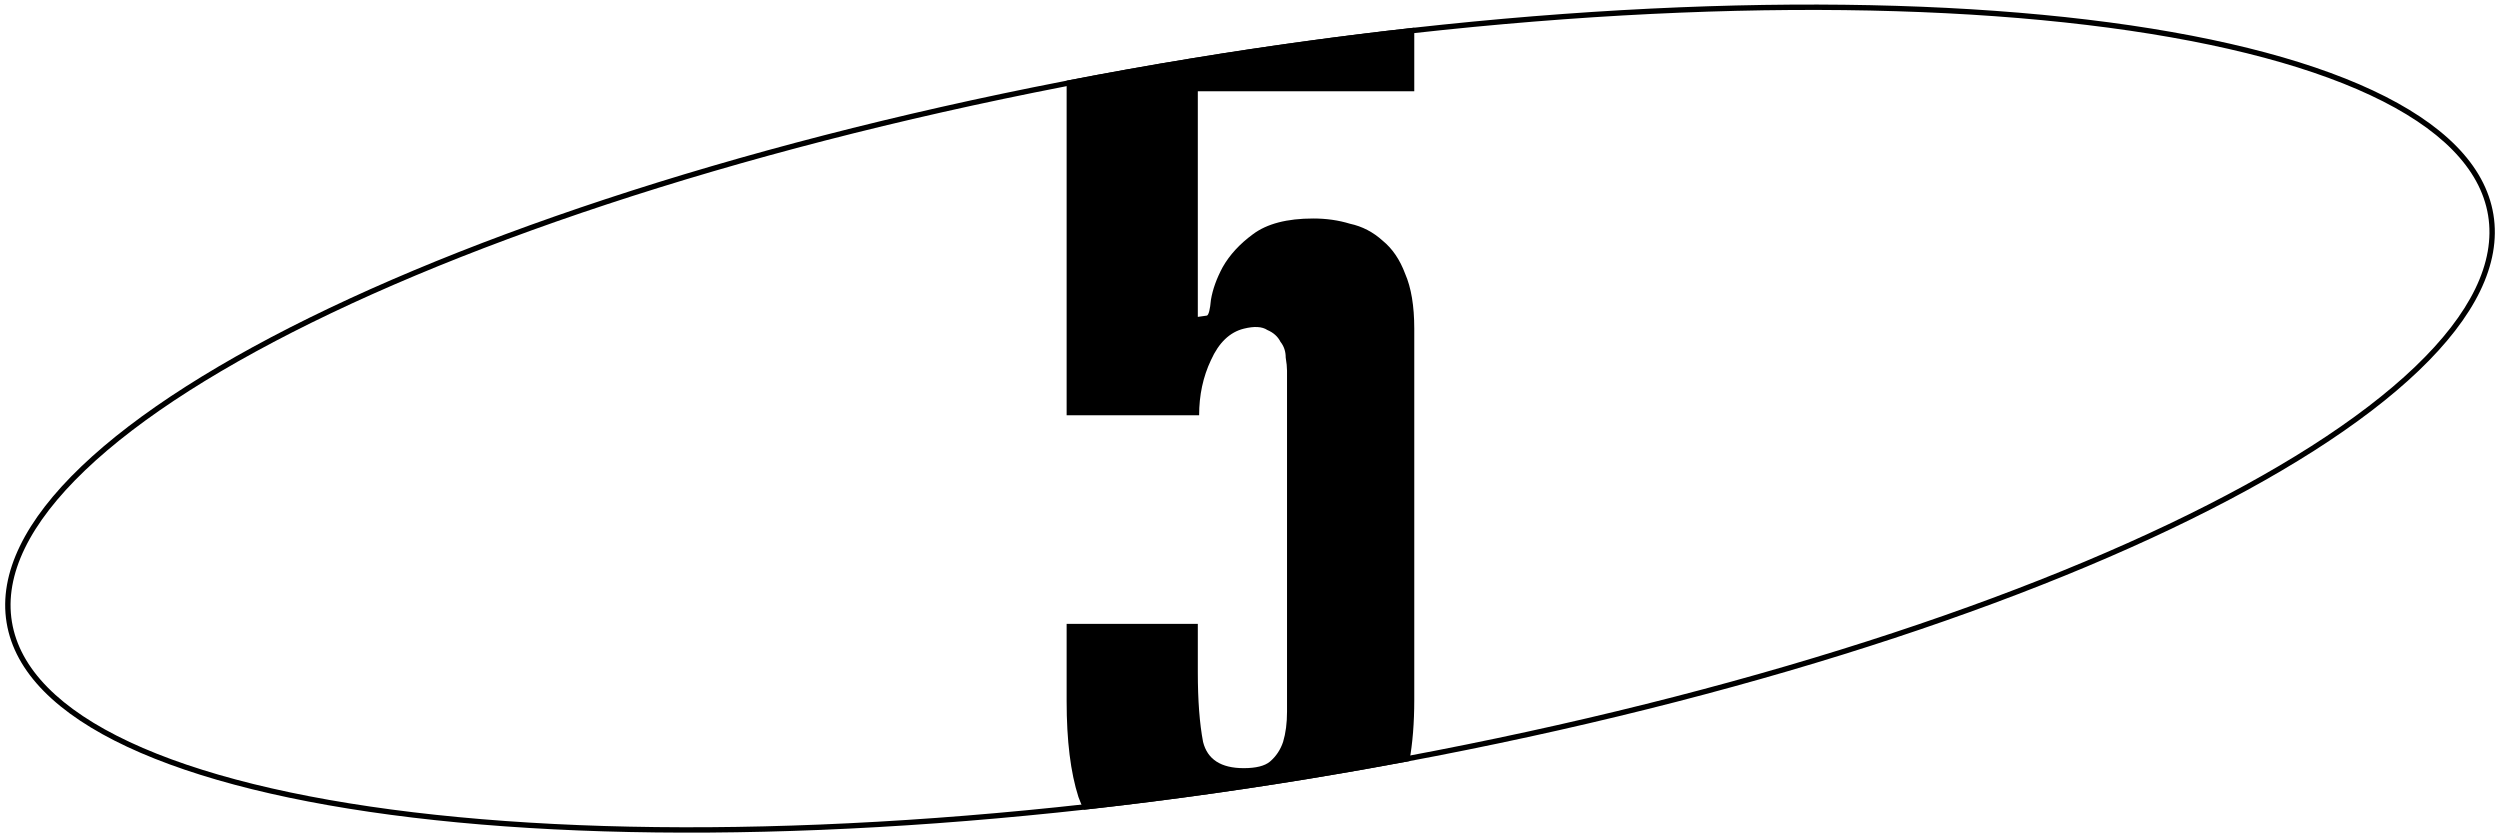 <svg width="465" height="155" viewBox="0 0 465 155" fill="none" xmlns="http://www.w3.org/2000/svg">
<path fill-rule="evenodd" clip-rule="evenodd" d="M449.188 68.233C459.496 58.374 464.224 48.813 462.787 40.059C461.35 31.304 453.813 23.757 440.895 17.711C428.012 11.681 410.01 7.261 388.141 4.641C344.416 -0.598 285.465 1.386 221.667 11.858C157.869 22.331 101.377 39.298 61.622 58.24C41.737 67.714 26.094 77.657 15.814 87.489C5.507 97.348 0.779 106.908 2.216 115.663C3.653 124.417 11.189 131.964 24.108 138.011C36.991 144.041 54.992 148.461 76.862 151.081C120.586 156.319 179.538 154.336 243.336 143.863C307.134 133.39 363.626 116.424 403.381 97.482C423.265 88.008 438.909 78.065 449.188 68.233ZM243.498 144.85C371.226 123.883 469.847 76.894 463.774 39.897C457.701 2.9 349.233 -10.095 221.505 10.872C93.777 31.839 -4.844 78.828 1.229 115.825C7.302 152.822 115.77 165.817 243.498 144.85Z" fill="black"/>
<path fill-rule="evenodd" clip-rule="evenodd" d="M251.098 41.616C248.983 40.966 246.706 40.64 244.266 40.64C239.386 40.64 235.644 41.616 233.042 43.569C230.602 45.358 228.731 47.391 227.43 49.668C226.291 51.783 225.559 53.816 225.234 55.768C225.071 57.558 224.827 58.534 224.502 58.696L222.794 58.94V16.972H263.054V5.149C249.515 6.65 235.627 8.553 221.505 10.872C213.686 12.155 205.977 13.536 198.394 15.006V77.24H223.038C223.038 73.499 223.77 70.083 225.234 66.992C226.698 63.739 228.731 61.787 231.334 61.136C233.286 60.648 234.75 60.73 235.726 61.38C236.864 61.868 237.678 62.6 238.166 63.576C238.816 64.39 239.142 65.366 239.142 66.504C239.304 67.48 239.386 68.294 239.386 68.945V132.384C239.386 134.499 239.142 136.37 238.654 137.996C238.166 139.46 237.352 140.68 236.214 141.656C235.238 142.47 233.611 142.876 231.334 142.876C227.104 142.876 224.583 141.25 223.77 137.996C223.119 134.58 222.794 130.27 222.794 125.064V116.036H198.394V130.432C198.394 137.752 199.126 143.69 200.59 148.244C200.895 149.069 201.223 149.858 201.574 150.614C215.232 149.106 229.245 147.189 243.498 144.85C249.787 143.817 256.005 142.722 262.144 141.568C262.751 138.243 263.054 134.45 263.054 130.188V61.136C263.054 56.907 262.484 53.491 261.346 50.889C260.37 48.286 258.987 46.252 257.198 44.788C255.408 43.162 253.375 42.104 251.098 41.616Z" fill="black"/>
</svg>
